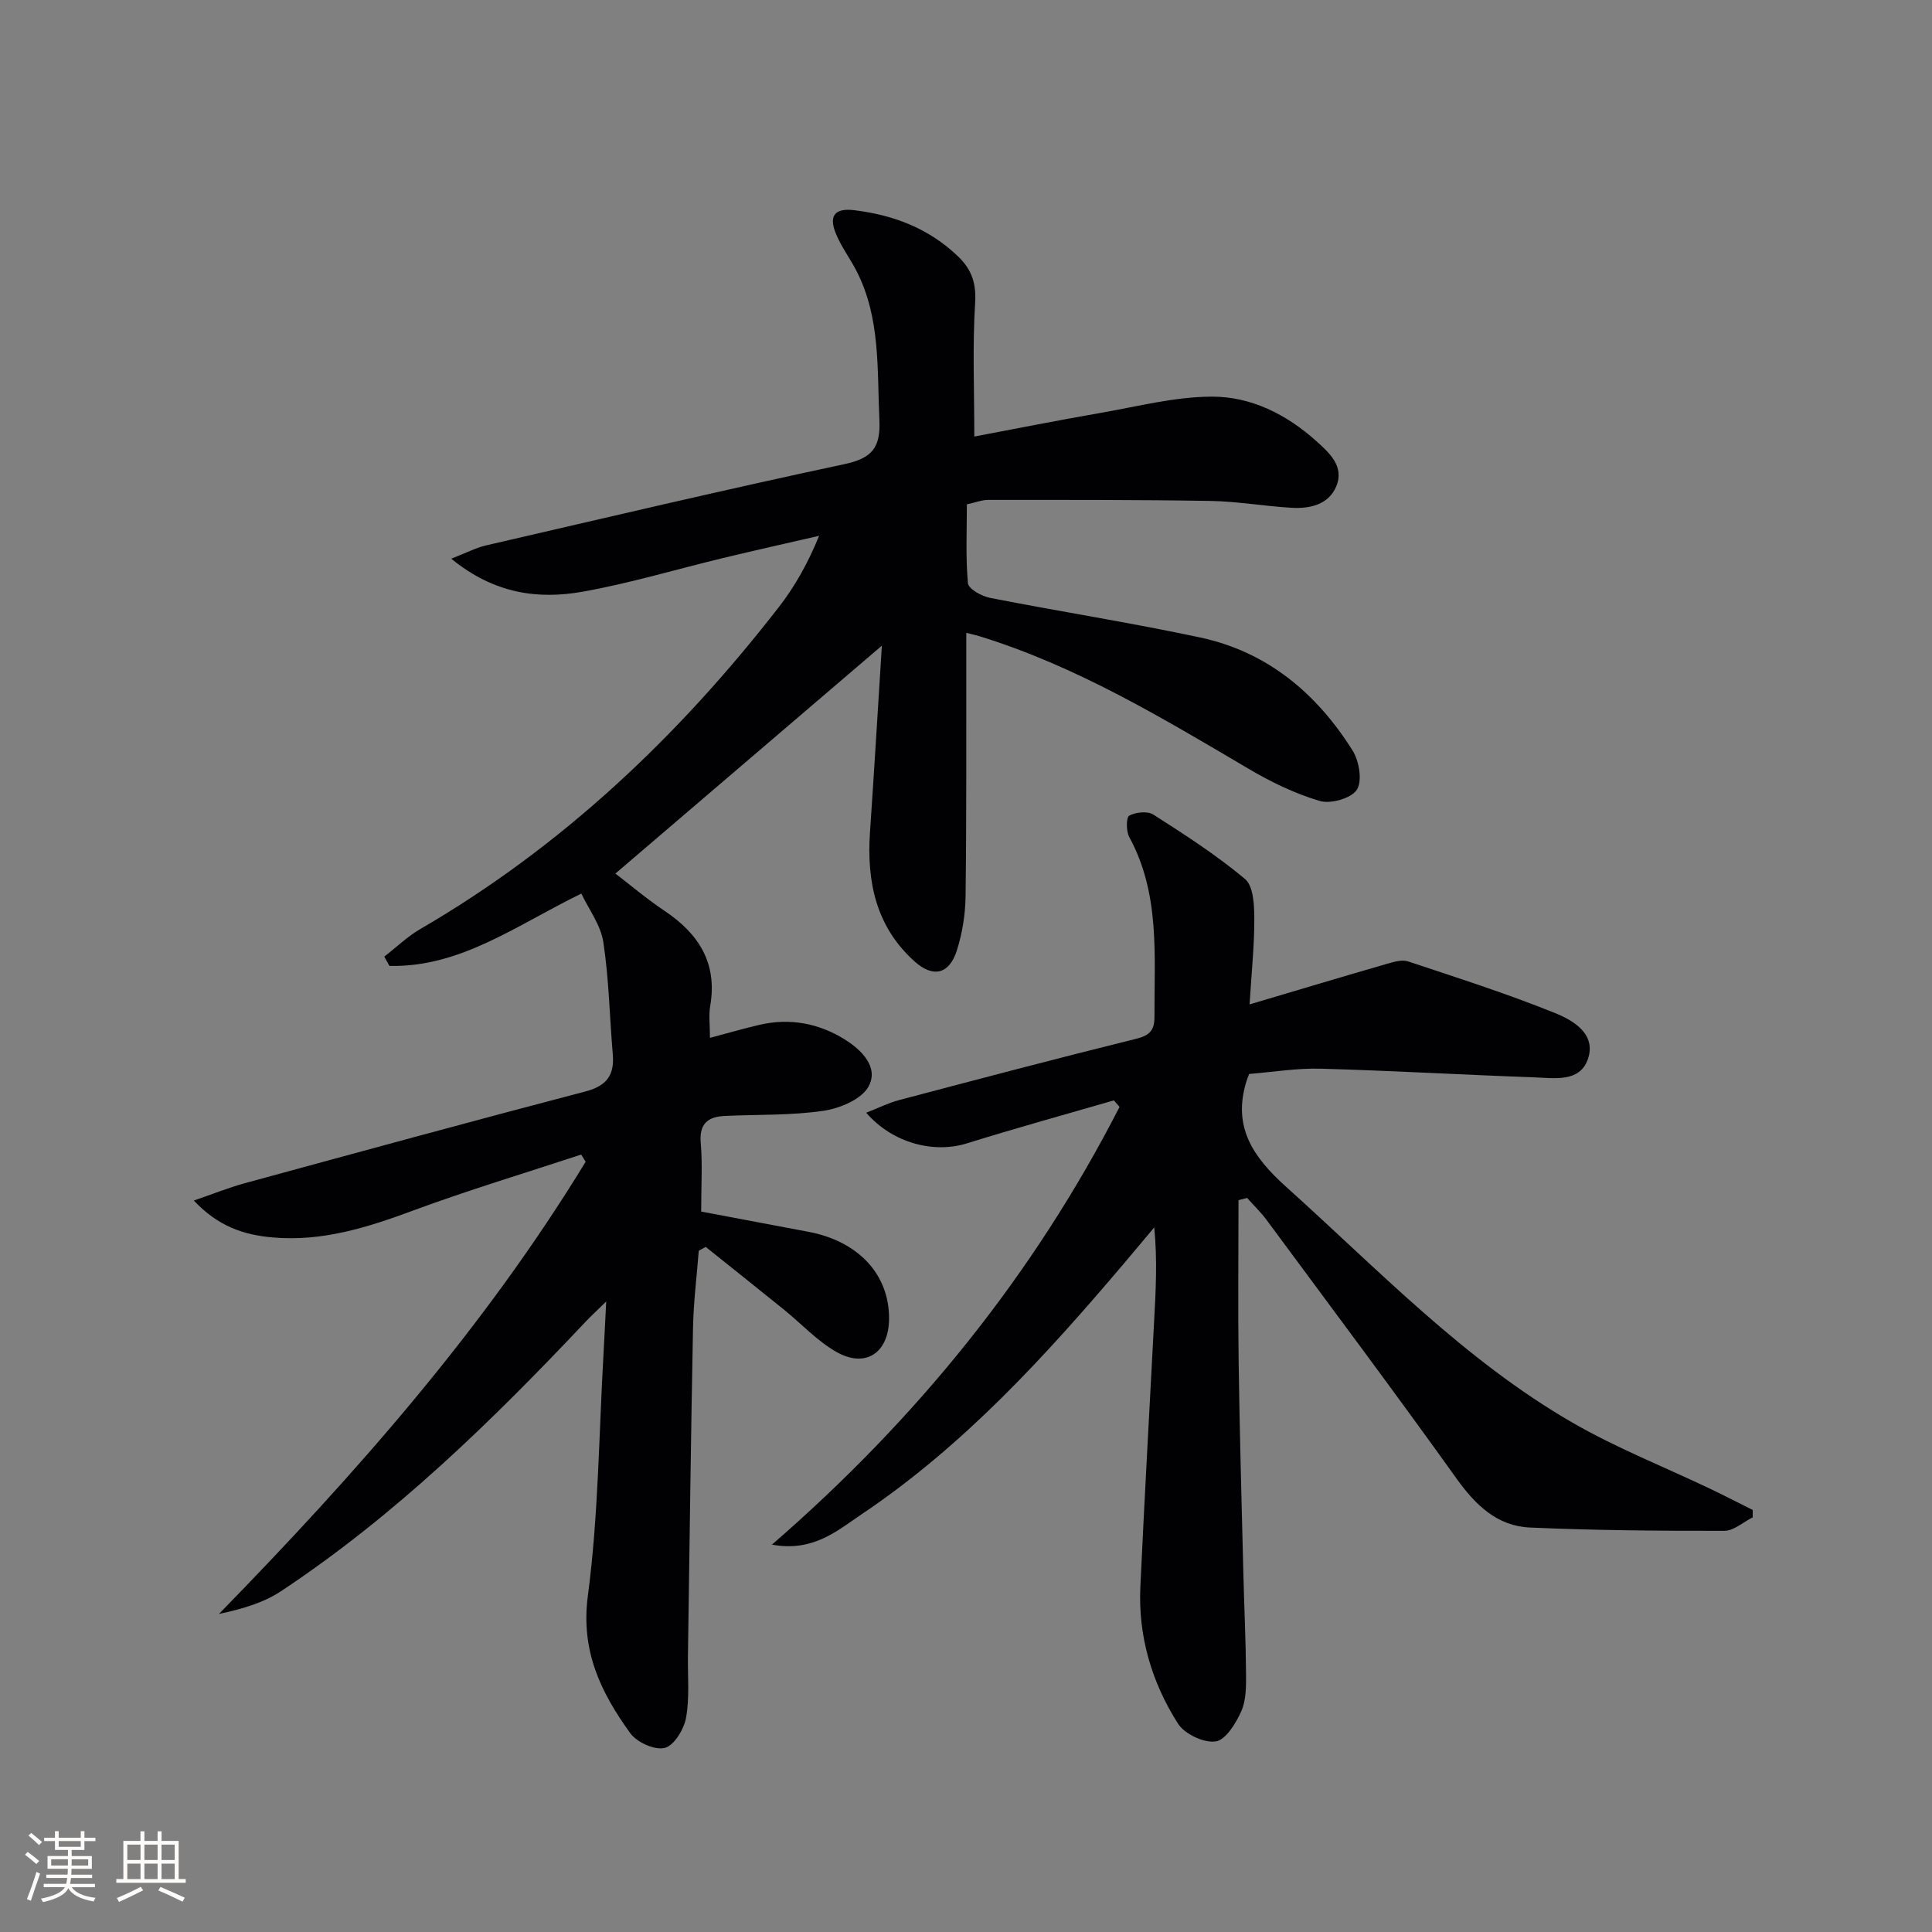 <svg enable-background="new 0 0 400 400" viewBox="0 0 400 400" xmlns="http://www.w3.org/2000/svg"><rect x="0" y="0" width="400" height="400" fill="#808080" stroke="none"/><path d="m120.36 185.01c-13.4 6.51-24.97 15.31-39.73 14.97-.36-.64-.72-1.28-1.07-1.92 2.48-1.92 4.78-4.16 7.47-5.72 29.37-17.07 53.51-39.97 74.22-66.65 3.33-4.29 6.02-9.08 8.34-14.76-6.64 1.53-13.29 3.02-19.92 4.61-9.67 2.33-19.24 5.22-29.01 6.96-9.29 1.65-18.36.44-27.23-6.83 3.17-1.23 5.12-2.27 7.21-2.75 24.71-5.71 49.4-11.54 74.21-16.83 5.71-1.22 7.48-3.42 7.22-9.14-.49-10.46.26-21.02-4.69-30.75-1.35-2.66-3.21-5.1-4.33-7.85-1.53-3.75-.14-5.31 3.82-4.83 8.13.99 15.43 3.76 21.47 9.55 2.84 2.73 3.81 5.55 3.55 9.68-.56 8.91-.17 17.88-.17 27.63 8.74-1.65 17.47-3.39 26.24-4.91 7.64-1.33 15.32-3.34 22.98-3.35 8.08-.02 15.44 3.68 21.56 9.18 2.72 2.44 5.87 5.25 4.17 9.36-1.59 3.84-5.47 4.69-9.29 4.47-5.63-.33-11.23-1.33-16.86-1.42-15.31-.25-30.62-.21-45.94-.21-1.29 0-2.59.53-4.4.92 0 5.41-.27 10.9.22 16.33.11 1.17 2.84 2.69 4.56 3.03 14.48 2.84 29.08 5.12 43.51 8.2 13.92 2.97 24.16 11.58 31.58 23.43 1.36 2.17 2.04 6.28.87 8.1-1.15 1.78-5.41 2.99-7.68 2.32-5.15-1.52-10.15-3.95-14.8-6.7-17.91-10.56-35.7-21.28-55.76-27.44-.61-.19-1.25-.32-2.62-.66v5.55c-.02 16.33.06 32.66-.15 48.99-.05 3.76-.67 7.65-1.81 11.23-1.57 4.91-4.9 5.7-8.73 2.27-8-7.17-9.95-16.51-9.25-26.77.89-13.01 1.67-26.02 2.46-38.62-18.45 15.78-36.69 31.37-55.17 47.18 2.9 2.22 6.39 5.18 10.16 7.71 7.1 4.75 11 10.83 9.47 19.7-.33 1.93-.05 3.96-.05 6.61 3.68-.98 6.92-1.92 10.21-2.69 6.31-1.48 12.33-.34 17.72 3.03 3.44 2.15 7.1 5.73 4.89 9.75-1.45 2.64-5.94 4.51-9.32 5.01-6.7.98-13.57.75-20.37 1.06-3.52.16-5.38 1.55-5.04 5.57.38 4.46.09 8.97.09 14.23 7.36 1.39 14.78 2.79 22.2 4.19 10.39 1.96 16.78 8.87 16.7 18.07-.06 7.01-4.89 10.26-10.96 6.77-3.97-2.28-7.2-5.81-10.81-8.73-5.38-4.35-10.79-8.66-16.19-12.98-.48.26-.96.52-1.44.79-.41 5.34-1.09 10.66-1.19 16.01-.44 22.64-.72 45.28-1.05 67.92-.06 4.28.36 8.66-.4 12.81-.44 2.37-2.48 5.72-4.41 6.2-2.06.51-5.77-1.16-7.13-3.05-6.06-8.39-10.3-17-8.78-28.45 2.2-16.6 2.28-33.48 3.25-50.25.18-3.13.32-6.27.55-10.68-1.89 1.85-3.12 2.97-4.26 4.18-19.34 20.51-39.46 40.15-63.07 55.8-3.7 2.45-8.19 3.72-12.85 4.71 28.34-29.03 54.89-59.11 75.92-93.62-.31-.5-.61-1-.92-1.49-11.6 3.83-23.32 7.34-34.77 11.58-9.45 3.5-18.82 6.48-29.08 5.58-6.01-.52-11.31-2.28-16.35-7.64 3.87-1.33 7.11-2.64 10.45-3.56 23.52-6.42 47.03-12.85 70.61-19.02 4.41-1.15 6.05-3.37 5.68-7.69-.66-7.76-.79-15.59-1.96-23.26-.56-3.57-3.03-6.8-4.55-10.02z" fill="#010104"/><path d="m230.62 227.82c-10.16 2.95-20.36 5.76-30.46 8.91-6.81 2.12-15.35-.03-20.82-6.35 2.45-.95 4.57-2.03 6.81-2.62 16.35-4.32 32.7-8.64 49.12-12.7 2.87-.71 3.77-1.84 3.75-4.65-.05-12.61 1.19-25.36-5.22-37.11-.66-1.21-.65-4.08 0-4.43 1.35-.73 3.78-.99 4.99-.22 6.52 4.17 13.07 8.39 18.98 13.34 1.74 1.46 1.91 5.38 1.92 8.18.03 5.45-.56 10.9-.98 17.78 10.17-3.02 19.31-5.76 28.47-8.41 1.4-.4 3.08-.91 4.35-.49 10.2 3.39 20.46 6.67 30.42 10.69 3.78 1.53 8.65 4.36 6.78 9.61-1.69 4.75-6.88 3.86-10.96 3.71-14.78-.53-29.54-1.39-44.32-1.8-4.94-.14-9.9.7-14.83 1.09-.26.7-.44 1.13-.58 1.59-2.88 9.41 1.39 15.62 8.25 21.79 19.06 17.12 36.82 35.84 59.23 48.79 9.16 5.29 19.11 9.21 28.69 13.78 2.91 1.39 5.78 2.88 8.67 4.32v1.53c-1.95.97-3.9 2.78-5.85 2.79-13.42.02-26.86-.09-40.27-.68-6.75-.3-11.23-4.6-15.15-10.07-12.88-18-26.15-35.72-39.31-53.52-1.22-1.66-2.73-3.11-4.1-4.65-.59.15-1.19.3-1.78.46 0 11.22-.13 22.45.03 33.67.2 14.47.62 28.95.97 43.42.17 6.98.51 13.96.56 20.95.02 2.62.03 5.51-1 7.81-1.11 2.49-3.24 5.94-5.3 6.22-2.45.34-6.42-1.54-7.79-3.69-5.44-8.54-8.27-18.1-7.79-28.34.85-18.28 1.88-36.54 2.84-54.81.34-6.39.71-12.77.03-19.58-2.07 2.47-4.14 4.94-6.22 7.4-16.3 19.22-33.23 37.79-54.33 51.96-5.1 3.43-10.07 7.88-18.6 6.31 30.19-26.17 54.23-55.98 71.97-90.63-.39-.46-.78-.9-1.17-1.35z" fill="#010104"/><g fill="#fcfbfa"><path d="m5.17 384 .55-.58c.85.61 1.65 1.24 2.4 1.87l-.59.64c-.83-.73-1.62-1.38-2.36-1.93m1.22 9.53-.82-.34c.71-1.76 1.37-3.64 1.98-5.63.24.13.5.25.76.36-.6 1.67-1.24 3.54-1.92 5.61m-.5-13.5.57-.54c.56.44 1.31 1.06 2.26 1.87l-.64.64c-.68-.66-1.41-1.32-2.19-1.97m3.25.46h2.24v-1.36h.77v1.36h4.57v-1.36h.76v1.36h2.28v.69h-2.28v1.84h-2.64v1.26h4.18v2.64h-4.21c0 .45-.02.86-.05 1.21h4.32v.69h-4.38c-.04.34-.1.75-.19 1.22h5.15v.69h-4.82c.87 1.19 2.51 1.92 4.93 2.19-.17.31-.3.57-.37.76-2.77-.49-4.52-1.41-5.26-2.76-.56 1.26-2.3 2.23-5.24 2.9-.12-.25-.26-.48-.43-.72 2.73-.55 4.38-1.34 4.96-2.38h-4.38v-.69h4.65c.1-.38.17-.79.21-1.22h-4.32v-.69h4.4c.03-.34.05-.75.05-1.21h-4.2v-2.64h4.23v-1.26h-2.69v-1.84h-2.24zm1.46 4.46v1.29h3.45c.01-.4.02-.57.01-.53v-.32-.45h-3.46zm1.55-2.59h4.57v-1.19h-4.57zm6.11 2.59h-3.42v.77c-.01.19-.01.37-.02.53h3.44z"/><path d="m32.63 379.16h.82v1.98h3.54v7.89h1.46v.78h-14.37v-.78h1.46v-7.89h3.54v-1.98h.82v1.98h2.73zm-3.49 11.48.5.73c-1.61.82-3.28 1.63-5 2.41-.13-.27-.28-.55-.44-.82 1.75-.72 3.4-1.49 4.94-2.32m-2.78-5.55h2.73v-3.18h-2.73zm0 3.95h2.73v-3.2h-2.73zm3.54-3.95h2.73v-3.18h-2.73zm0 3.95h2.73v-3.2h-2.73zm7.89 4.68c-1.84-.92-3.51-1.7-5.02-2.32l.45-.73c1.89.8 3.57 1.55 5.04 2.23zm-1.62-11.81h-2.73v3.18h2.73zm-2.73 7.13h2.73v-3.2h-2.73z"/></g></svg>